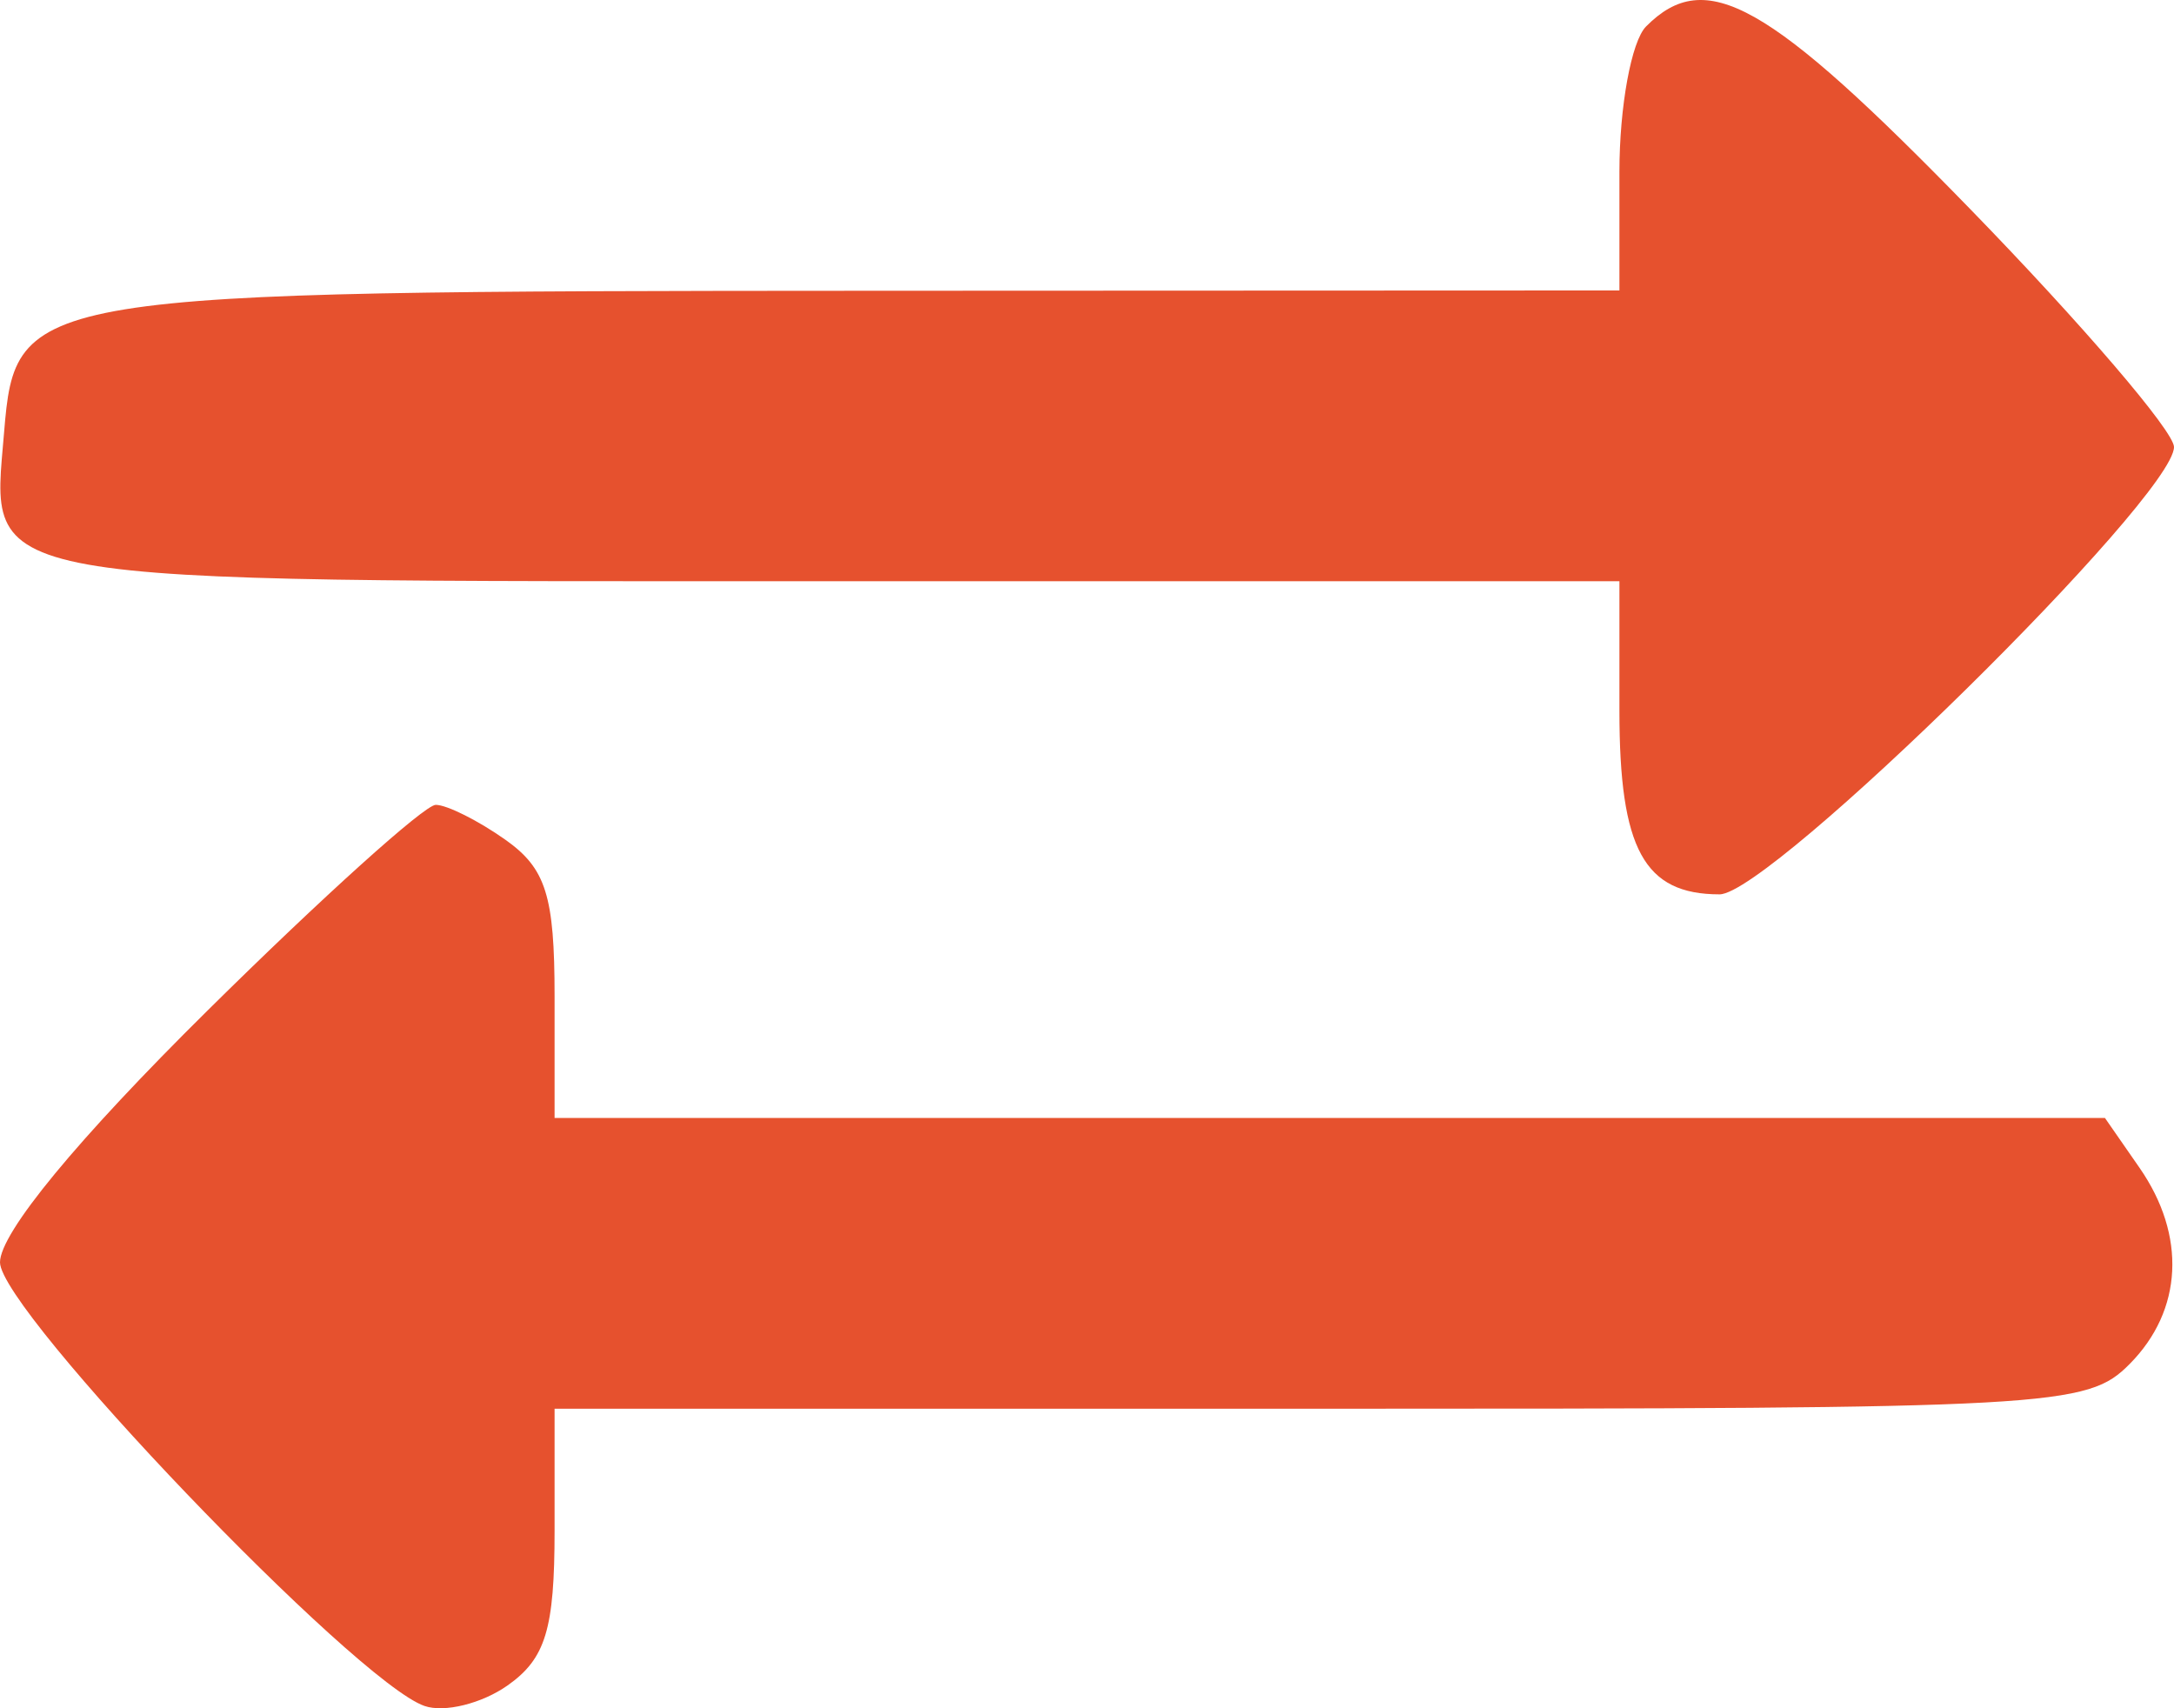 <svg width="42" height="33" viewBox="0 0 42 33" fill="none" xmlns="http://www.w3.org/2000/svg">
<path d="M31.286 3.321C31.286 2.061 31.517 0.798 31.8 0.512C32.955 -0.652 34.158 0.025 38.064 4.04C40.229 6.266 42 8.334 42 8.635C42 9.604 34.205 17.277 33.221 17.277C31.763 17.277 31.286 16.404 31.286 13.734V11.228H16.124C-0.716 11.228 -0.165 11.327 0.079 8.351C0.301 5.657 0.498 5.624 16.821 5.617L31.286 5.611V3.321Z" fill="#E6512E"/>
<path d="M0 24.386C0 23.819 1.488 22.014 4.014 19.517C6.221 17.334 8.203 15.548 8.418 15.548C8.633 15.548 9.238 15.851 9.762 16.221C10.548 16.776 10.714 17.305 10.714 19.246V21.597H25.69H40.666L41.333 22.558C42.243 23.867 42.171 25.314 41.143 26.35C40.319 27.181 39.714 27.214 25.5 27.214H10.714V29.566C10.714 31.471 10.542 32.04 9.808 32.558C9.309 32.91 8.586 33.089 8.201 32.956C6.867 32.495 0 25.319 0 24.386Z" fill="#E6512E"/>
</svg>
